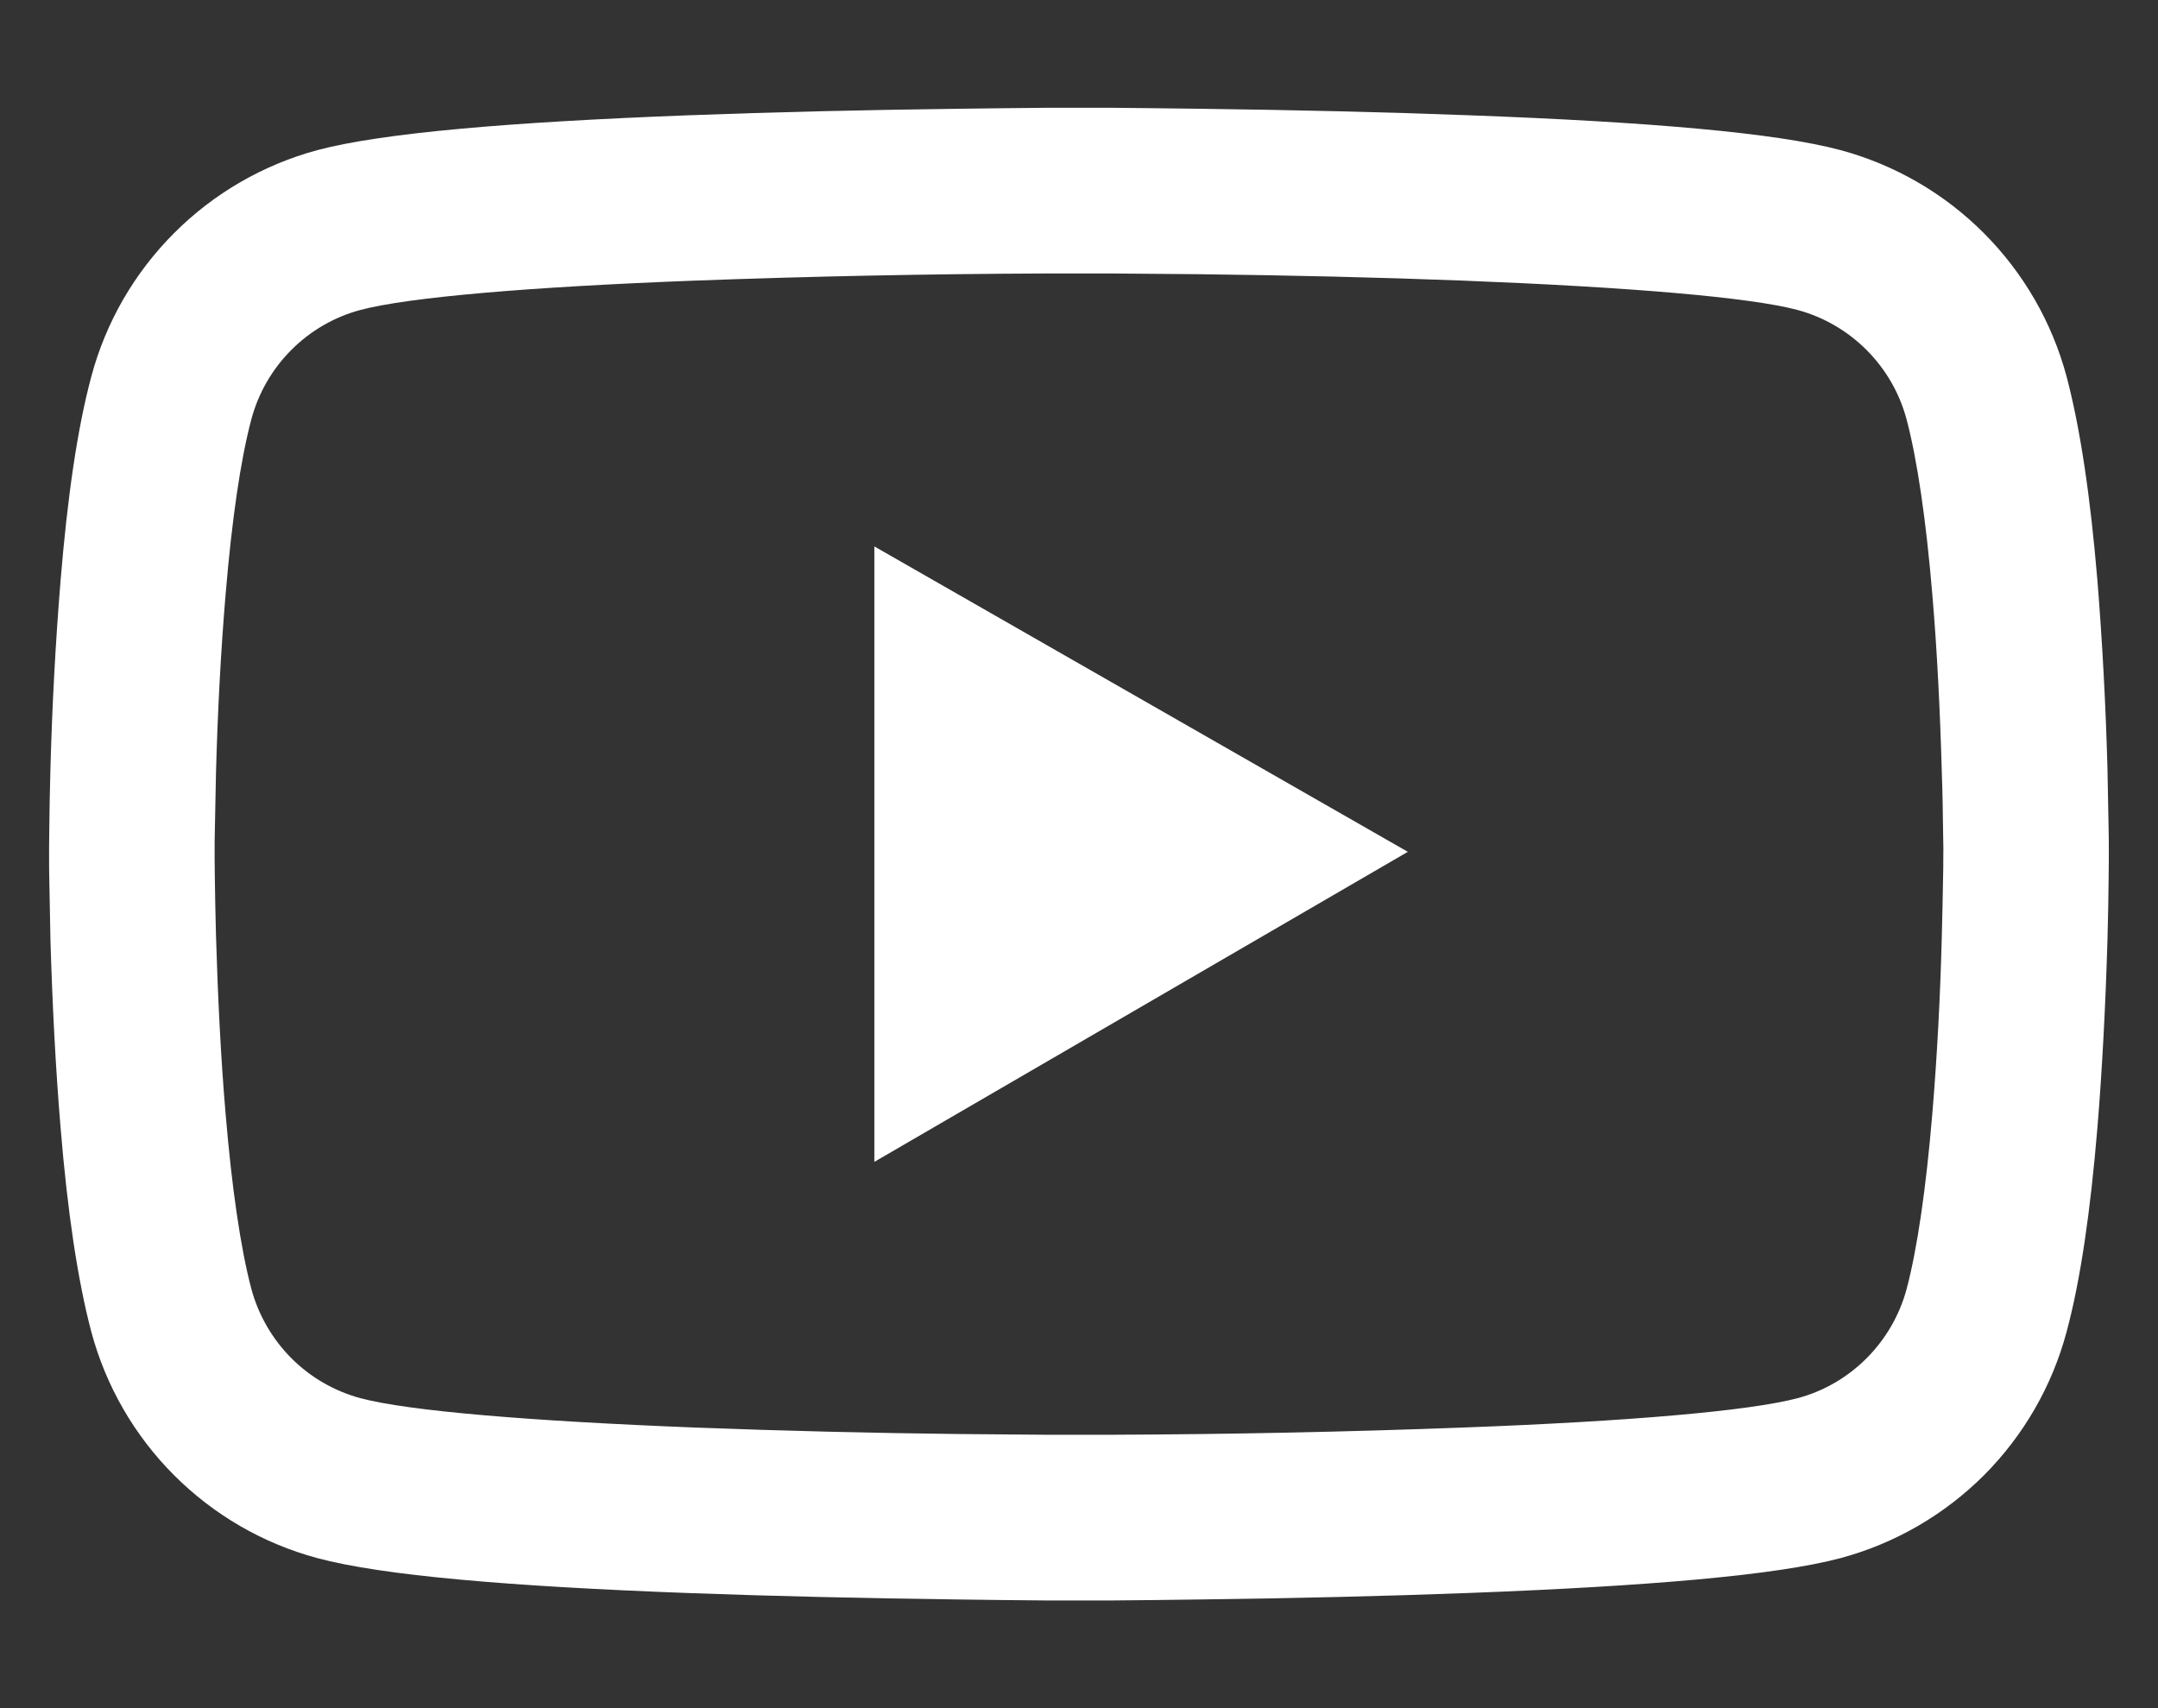 <svg width="24" height="19" viewBox="0 0 24 19" fill="none" xmlns="http://www.w3.org/2000/svg">
<rect x="0" y="0" width="24" height="19" fill="#333333" stroke="none"/>
<g id="Link &#226;&#134;&#146; SVG" clip-path="url(#clip0_496_1236)">
<path id="Vector" d="M23.453 9.429C23.453 9.372 23.453 9.309 23.451 9.235L23.438 8.548C23.419 7.85 23.382 7.152 23.326 6.455C23.249 5.533 23.136 4.764 22.983 4.187C22.821 3.584 22.504 3.035 22.063 2.593C21.622 2.151 21.073 1.833 20.47 1.67C19.747 1.476 18.329 1.356 16.335 1.282C15.386 1.246 14.372 1.223 13.358 1.21C13.002 1.205 12.671 1.202 12.376 1.199H11.623C11.328 1.202 10.997 1.205 10.641 1.21C9.627 1.223 8.613 1.246 7.663 1.282C5.669 1.358 4.25 1.478 3.529 1.67C2.926 1.833 2.377 2.151 1.936 2.593C1.495 3.034 1.177 3.584 1.016 4.187C0.86 4.765 0.75 5.533 0.674 6.454C0.617 7.151 0.58 7.848 0.561 8.547C0.554 8.795 0.55 9.028 0.548 9.234L0.546 9.43V9.573C0.546 9.629 0.546 9.693 0.548 9.767L0.561 10.453C0.582 11.167 0.618 11.877 0.674 12.546C0.75 13.469 0.863 14.238 1.016 14.816C1.178 15.418 1.495 15.968 1.936 16.409C2.377 16.851 2.926 17.169 3.529 17.331C4.25 17.525 5.669 17.646 7.663 17.72C8.613 17.755 9.627 17.778 10.641 17.791C10.997 17.797 11.328 17.799 11.623 17.802H12.376C12.671 17.799 13.002 17.797 13.358 17.791C14.372 17.778 15.386 17.755 16.335 17.719C18.329 17.643 19.749 17.523 20.47 17.331C21.073 17.169 21.622 16.851 22.064 16.41C22.505 15.968 22.822 15.418 22.983 14.816C23.139 14.238 23.249 13.468 23.326 12.546C23.381 11.877 23.417 11.167 23.438 10.453C23.445 10.206 23.449 9.974 23.451 9.767L23.453 9.573V9.429ZM21.612 9.562C21.612 9.616 21.612 9.674 21.61 9.743C21.607 9.942 21.602 10.162 21.596 10.4C21.579 11.079 21.543 11.759 21.49 12.389C21.421 13.212 21.324 13.887 21.204 14.339C21.045 14.929 20.58 15.396 19.992 15.552C19.454 15.695 18.102 15.811 16.264 15.879C14.964 15.928 13.665 15.954 12.365 15.959H11.634L10.668 15.951C9.69 15.94 8.713 15.916 7.735 15.879C5.896 15.807 4.542 15.695 4.007 15.552C3.717 15.473 3.452 15.32 3.24 15.107C3.028 14.894 2.875 14.629 2.796 14.339C2.676 13.887 2.578 13.212 2.509 12.389C2.455 11.758 2.422 11.079 2.402 10.4C2.395 10.162 2.392 9.94 2.389 9.743L2.387 9.562V9.439C2.387 9.385 2.387 9.326 2.389 9.258C2.392 9.058 2.397 8.839 2.402 8.601C2.42 7.921 2.456 7.242 2.509 6.611C2.578 5.788 2.675 5.113 2.796 4.662C2.954 4.071 3.419 3.605 4.007 3.448C4.545 3.305 5.896 3.191 7.735 3.121C9.034 3.073 10.334 3.047 11.634 3.042H12.365L13.331 3.05C14.331 3.062 15.331 3.085 16.264 3.121C18.102 3.193 19.457 3.305 19.992 3.448C20.58 3.607 21.045 4.071 21.203 4.662C21.323 5.113 21.421 5.788 21.49 6.611C21.544 7.242 21.577 7.921 21.596 8.601C21.605 8.839 21.607 9.06 21.61 9.258C21.61 9.326 21.613 9.388 21.613 9.439L21.612 9.562ZM9.725 12.923L15.657 9.475L9.724 6.078V12.924L9.725 12.923Z" fill="white"/>
</g>
<defs>
<clipPath id="clip0_496_1236">
<rect width="24" height="17.44" fill="white" transform="translate(-0 0.78)"/>
</clipPath>
</defs>
</svg>
